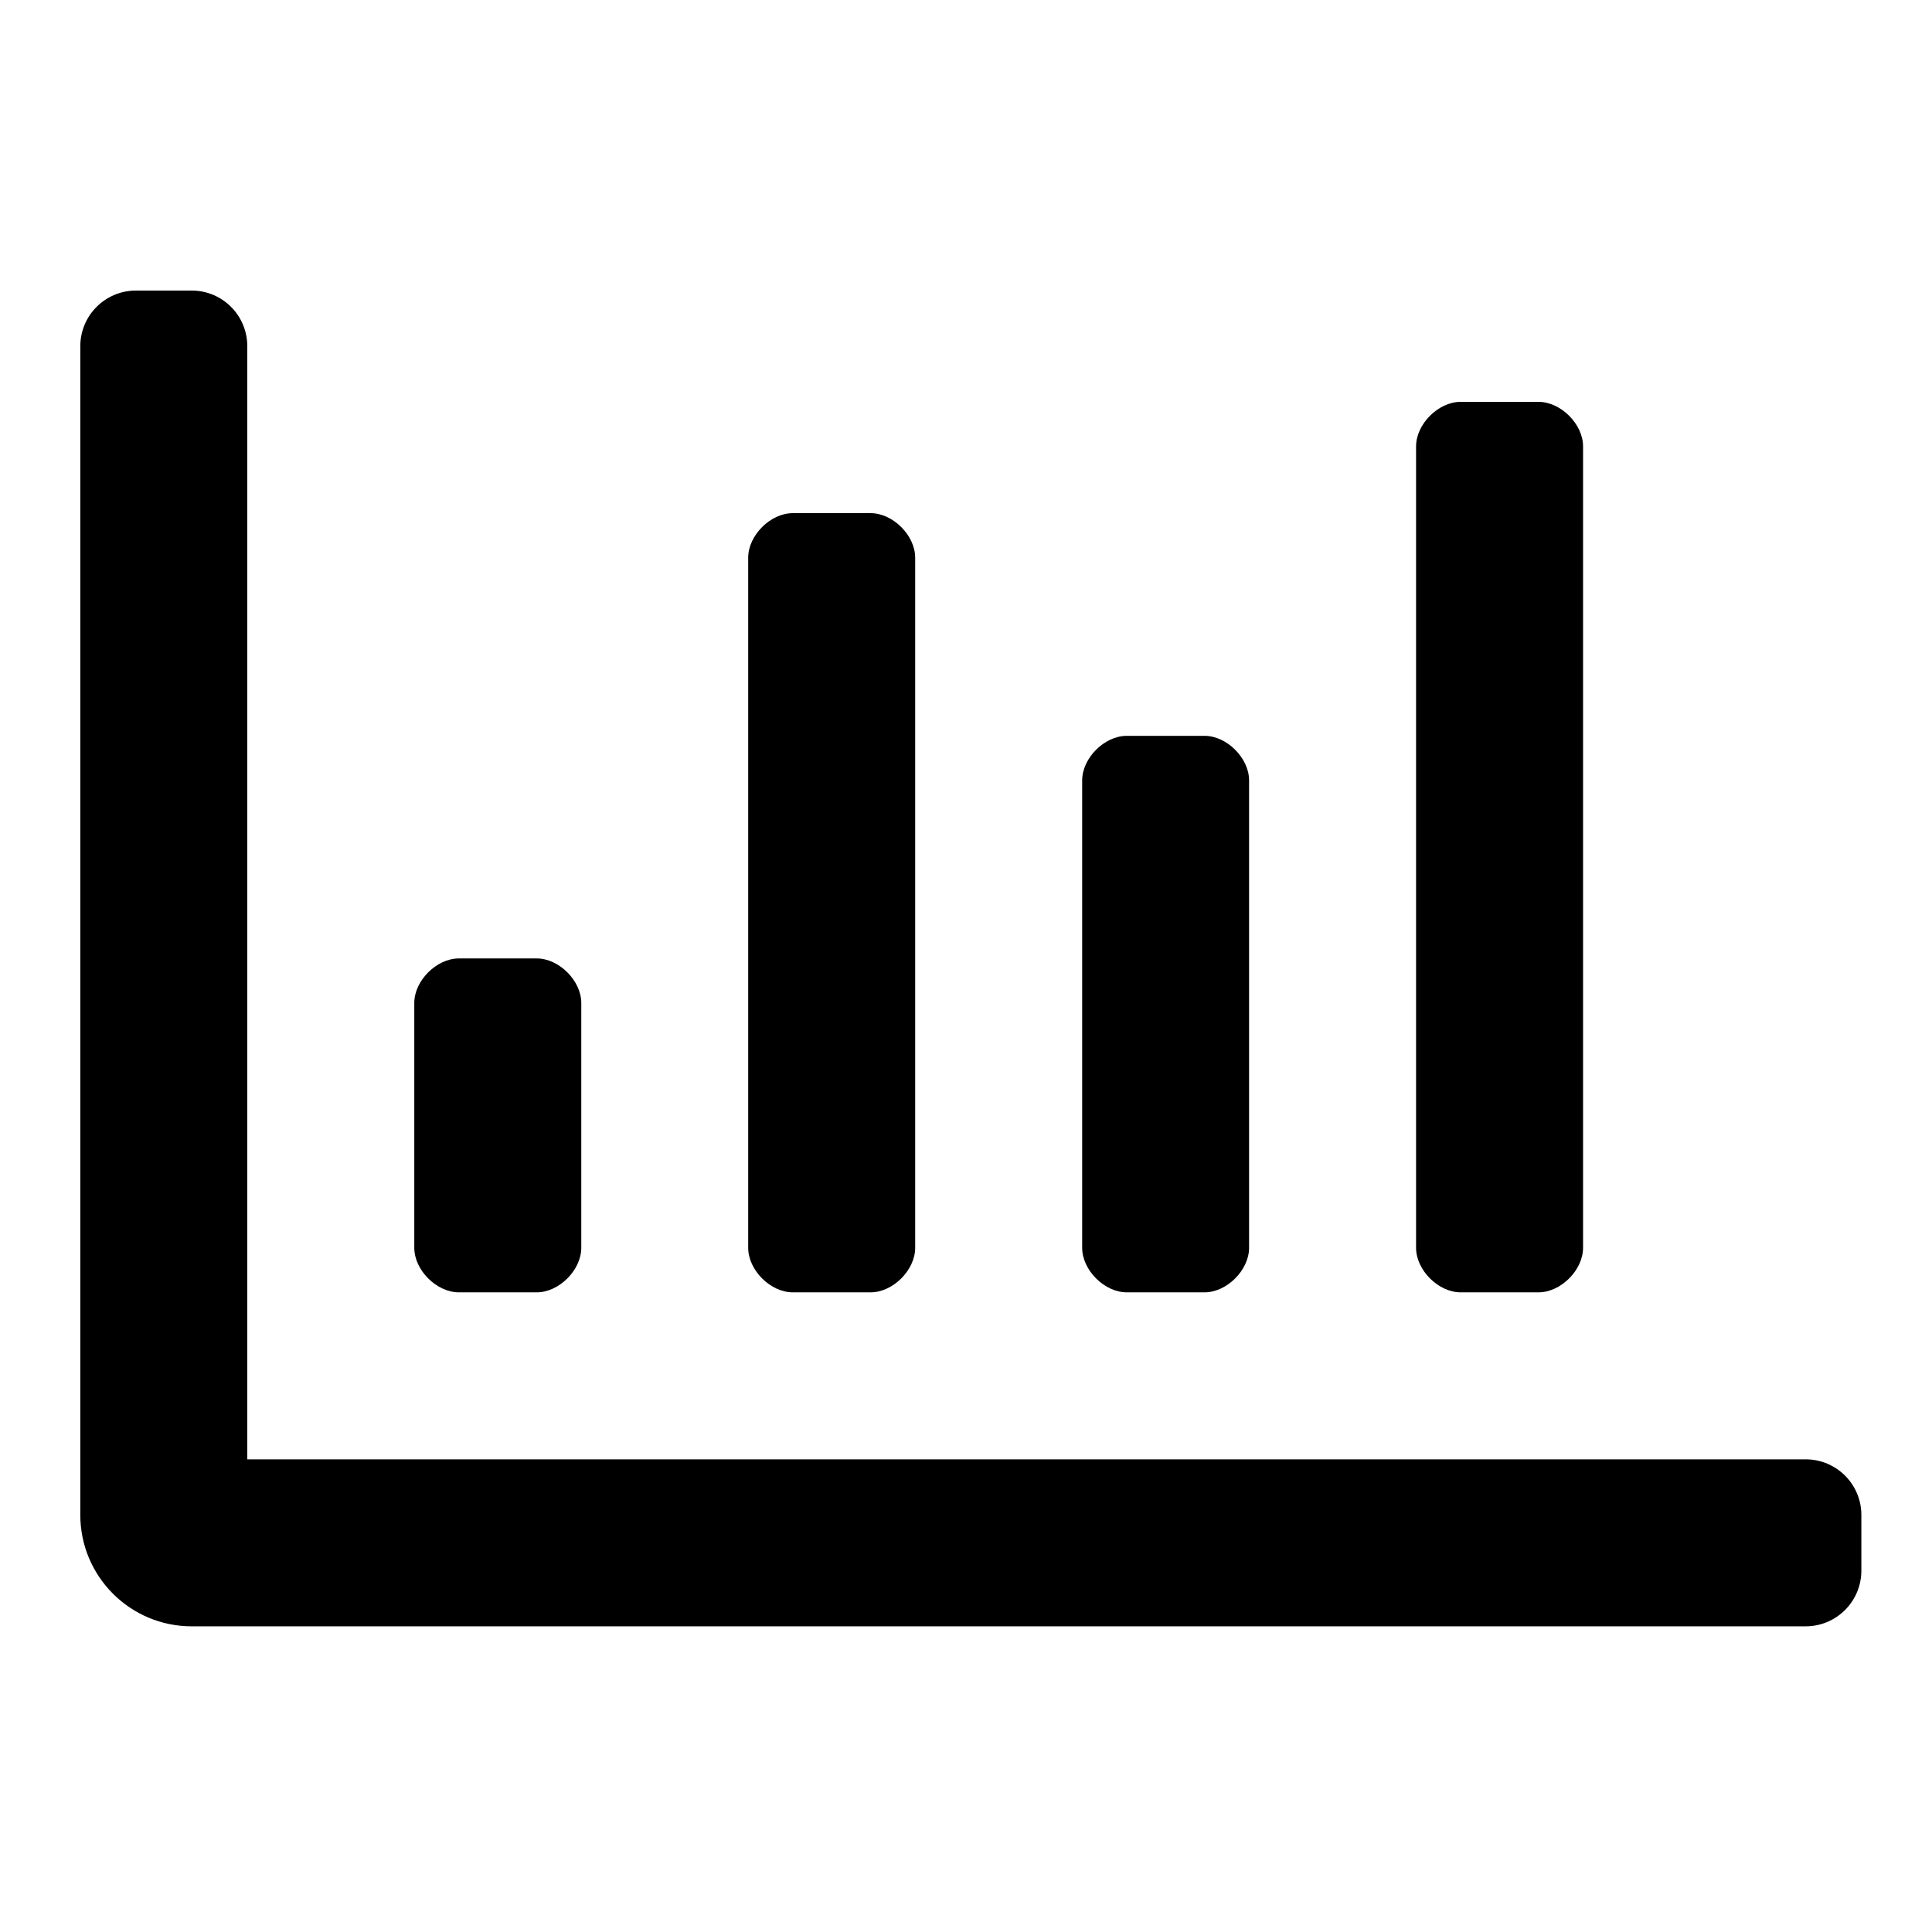 <svg width="23" height="23" viewBox="0 0 23 23" fill="none" xmlns="http://www.w3.org/2000/svg">
<g clip-path="url(#clip0_201_6242)">
<path d="M17.388 15.385H18.316C18.581 15.385 18.846 15.12 18.846 14.855V5.314C18.846 5.049 18.581 4.784 18.316 4.784H17.388C17.123 4.784 16.858 5.049 16.858 5.314V14.855C16.858 15.12 17.123 15.385 17.388 15.385ZM9.437 15.385H10.365C10.63 15.385 10.895 15.12 10.895 14.855V6.639C10.895 6.374 10.63 6.109 10.365 6.109H9.437C9.172 6.109 8.907 6.374 8.907 6.639V14.855C8.907 15.12 9.172 15.385 9.437 15.385ZM13.413 15.385H14.34C14.605 15.385 14.87 15.12 14.87 14.855V9.29C14.87 9.025 14.605 8.76 14.34 8.76H13.413C13.148 8.76 12.883 9.025 12.883 9.29V14.855C12.883 15.12 13.148 15.385 13.413 15.385ZM21.496 17.373H2.944V4.122C2.944 3.755 2.648 3.459 2.282 3.459H1.619C1.253 3.459 0.956 3.755 0.956 4.122V18.035C0.956 18.767 1.55 19.361 2.282 19.361H21.496C21.862 19.361 22.159 19.064 22.159 18.698V18.035C22.159 17.669 21.862 17.373 21.496 17.373ZM5.462 15.385H6.39C6.655 15.385 6.92 15.12 6.92 14.855V11.94C6.92 11.675 6.655 11.41 6.39 11.41H5.462C5.197 11.41 4.932 11.675 4.932 11.94V14.855C4.932 15.12 5.197 15.385 5.462 15.385Z" fill="black"/>
</g>
<defs>
<clipPath id="clip0_201_6242">
<rect width="21.202" height="21.202" fill="white" transform="translate(0.956 0.809)"/>
</clipPath>
</defs>
</svg>
